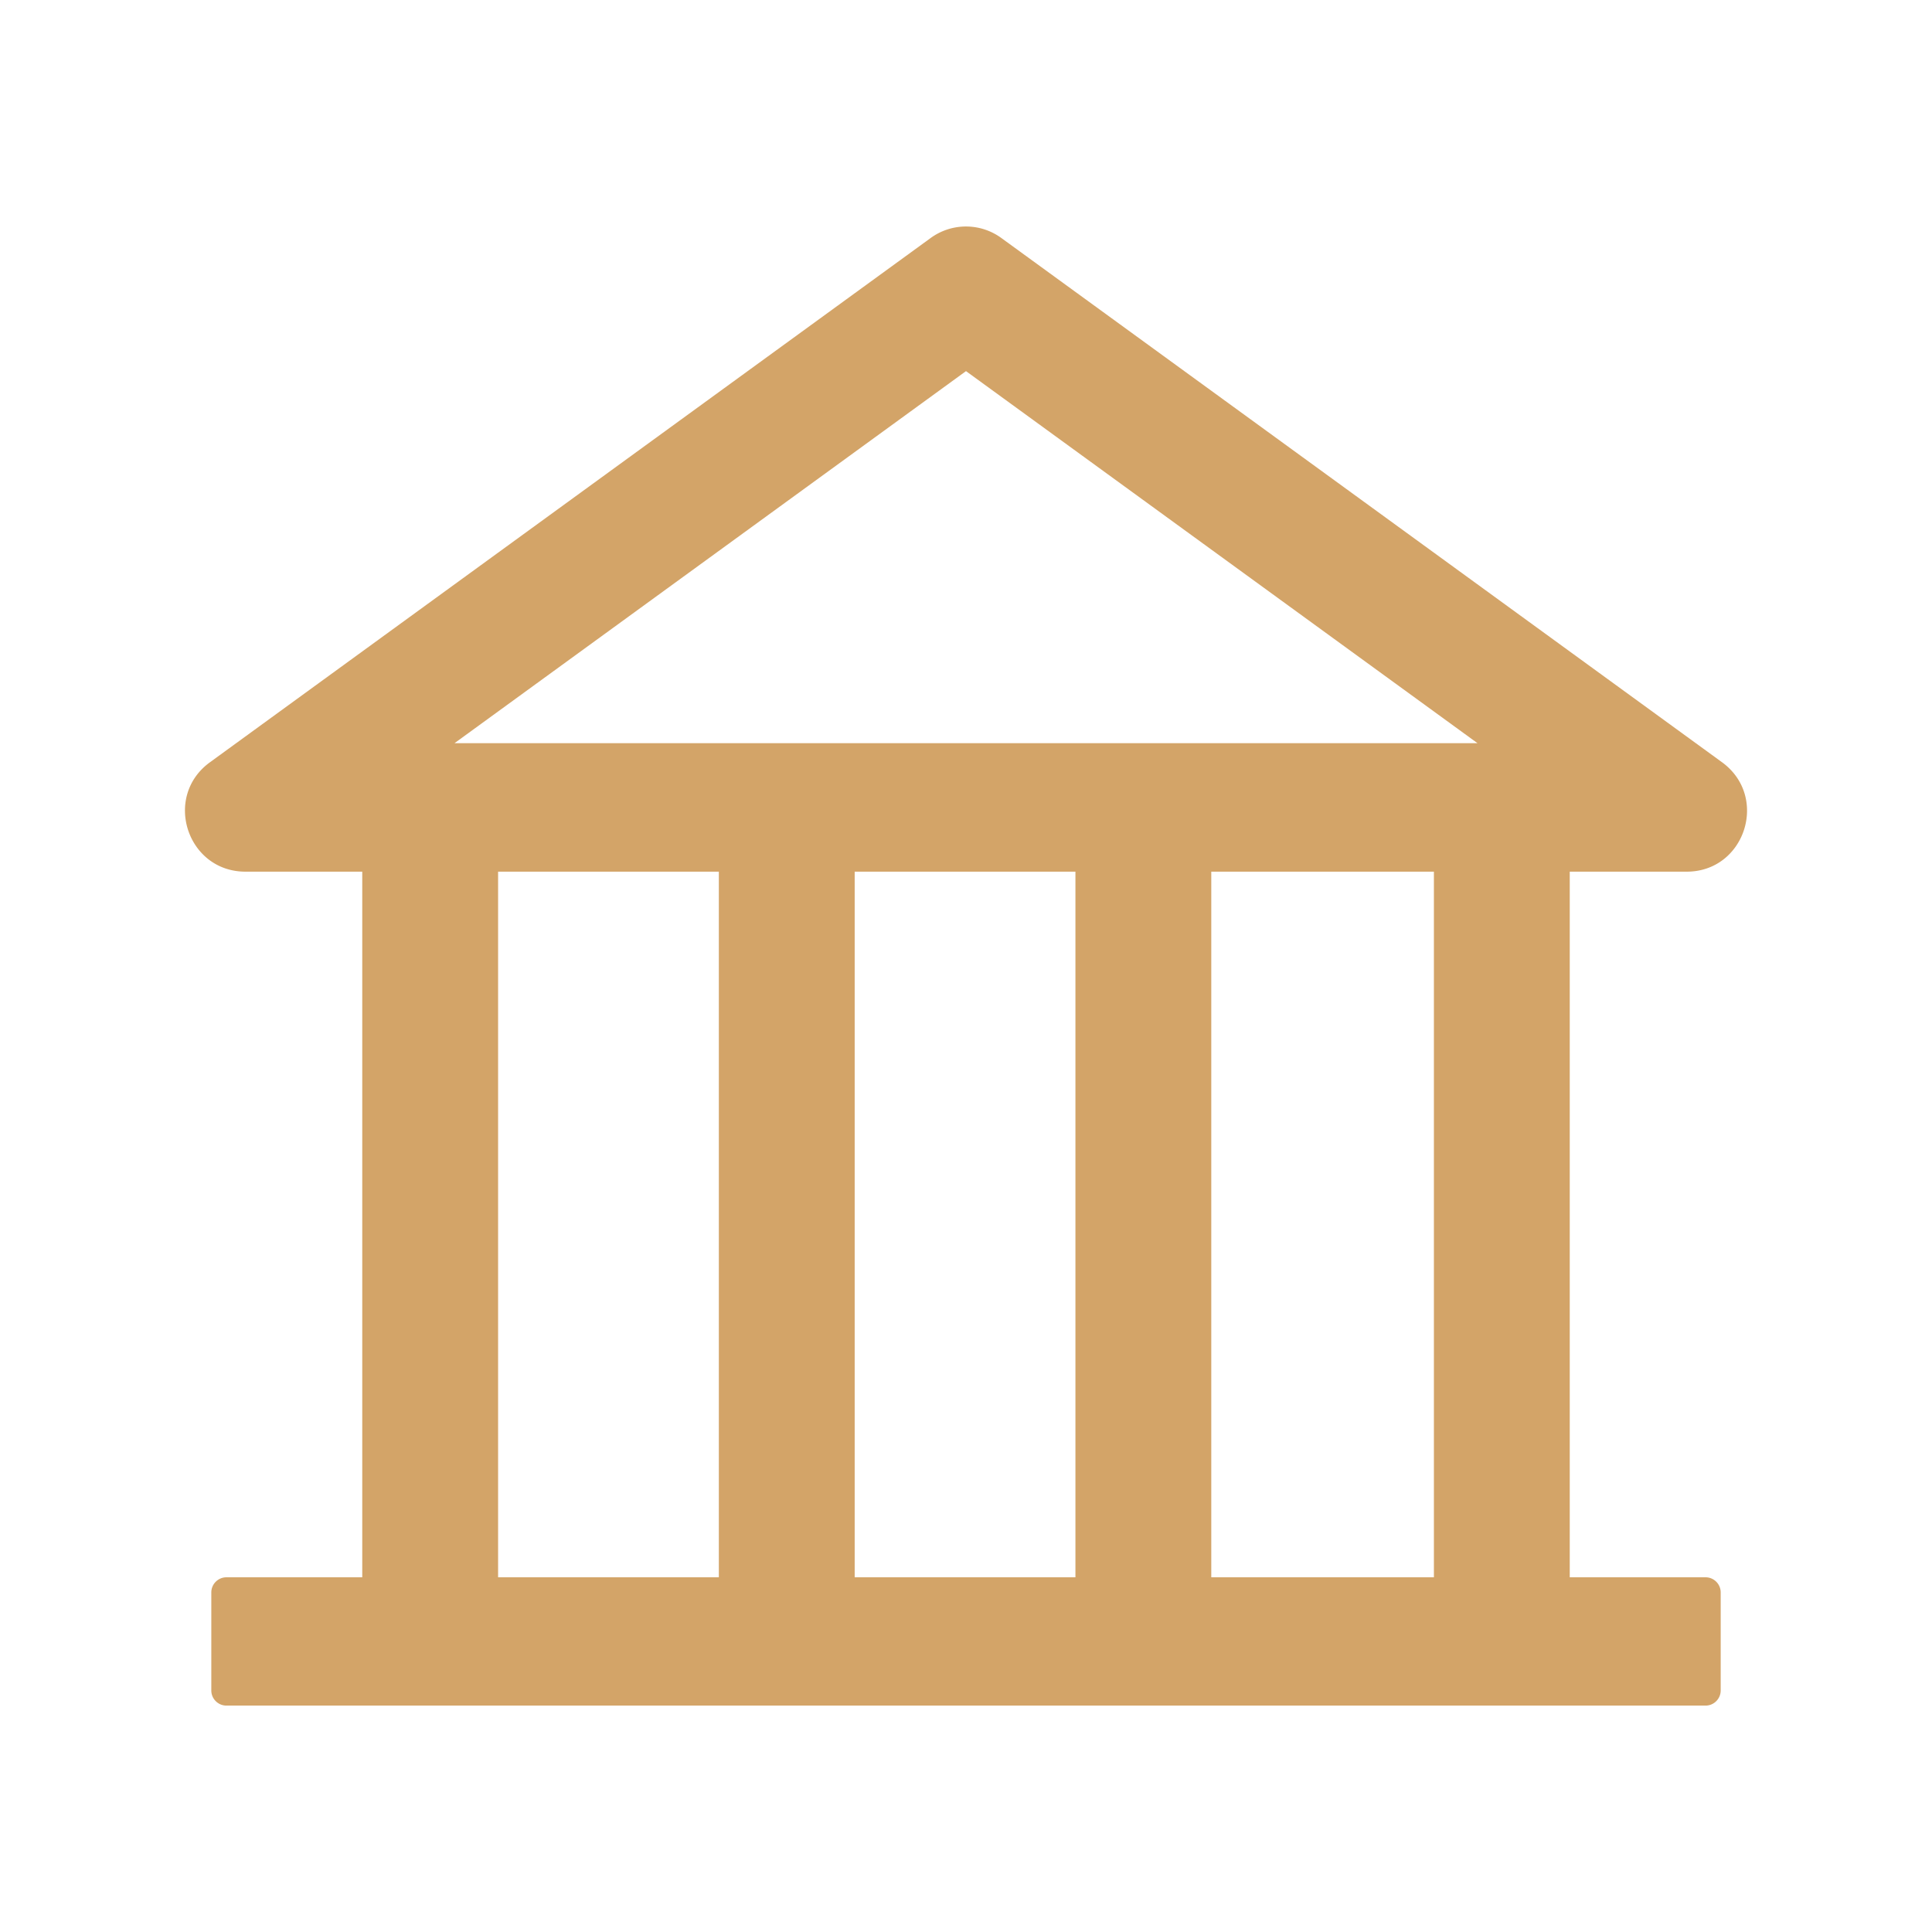 <svg height="32" viewBox="0 0 1024 1024" width="32" xmlns="http://www.w3.org/2000/svg"><path d="m894 462c30.9 0 43.8-39.7 18.7-58l-381.9-277.8a31.81 31.81 0 0 0 -37.6 0l-381.9 277.8c-25.1 18.2-12.2 58 18.8 58h61.9v374h-72c-4.4 0-8 3.6-8 8v52c0 4.4 3.6 8 8 8h784c4.4 0 8-3.6 8-8v-52c0-4.4-3.6-8-8-8h-72v-374zm-382-265.3 271.1 197.2h-542.2zm-248 265.3h117v374h-117zm189 0h117v374h-117zm307 374h-118v-374h118z" fill="#d3a468"/></svg>